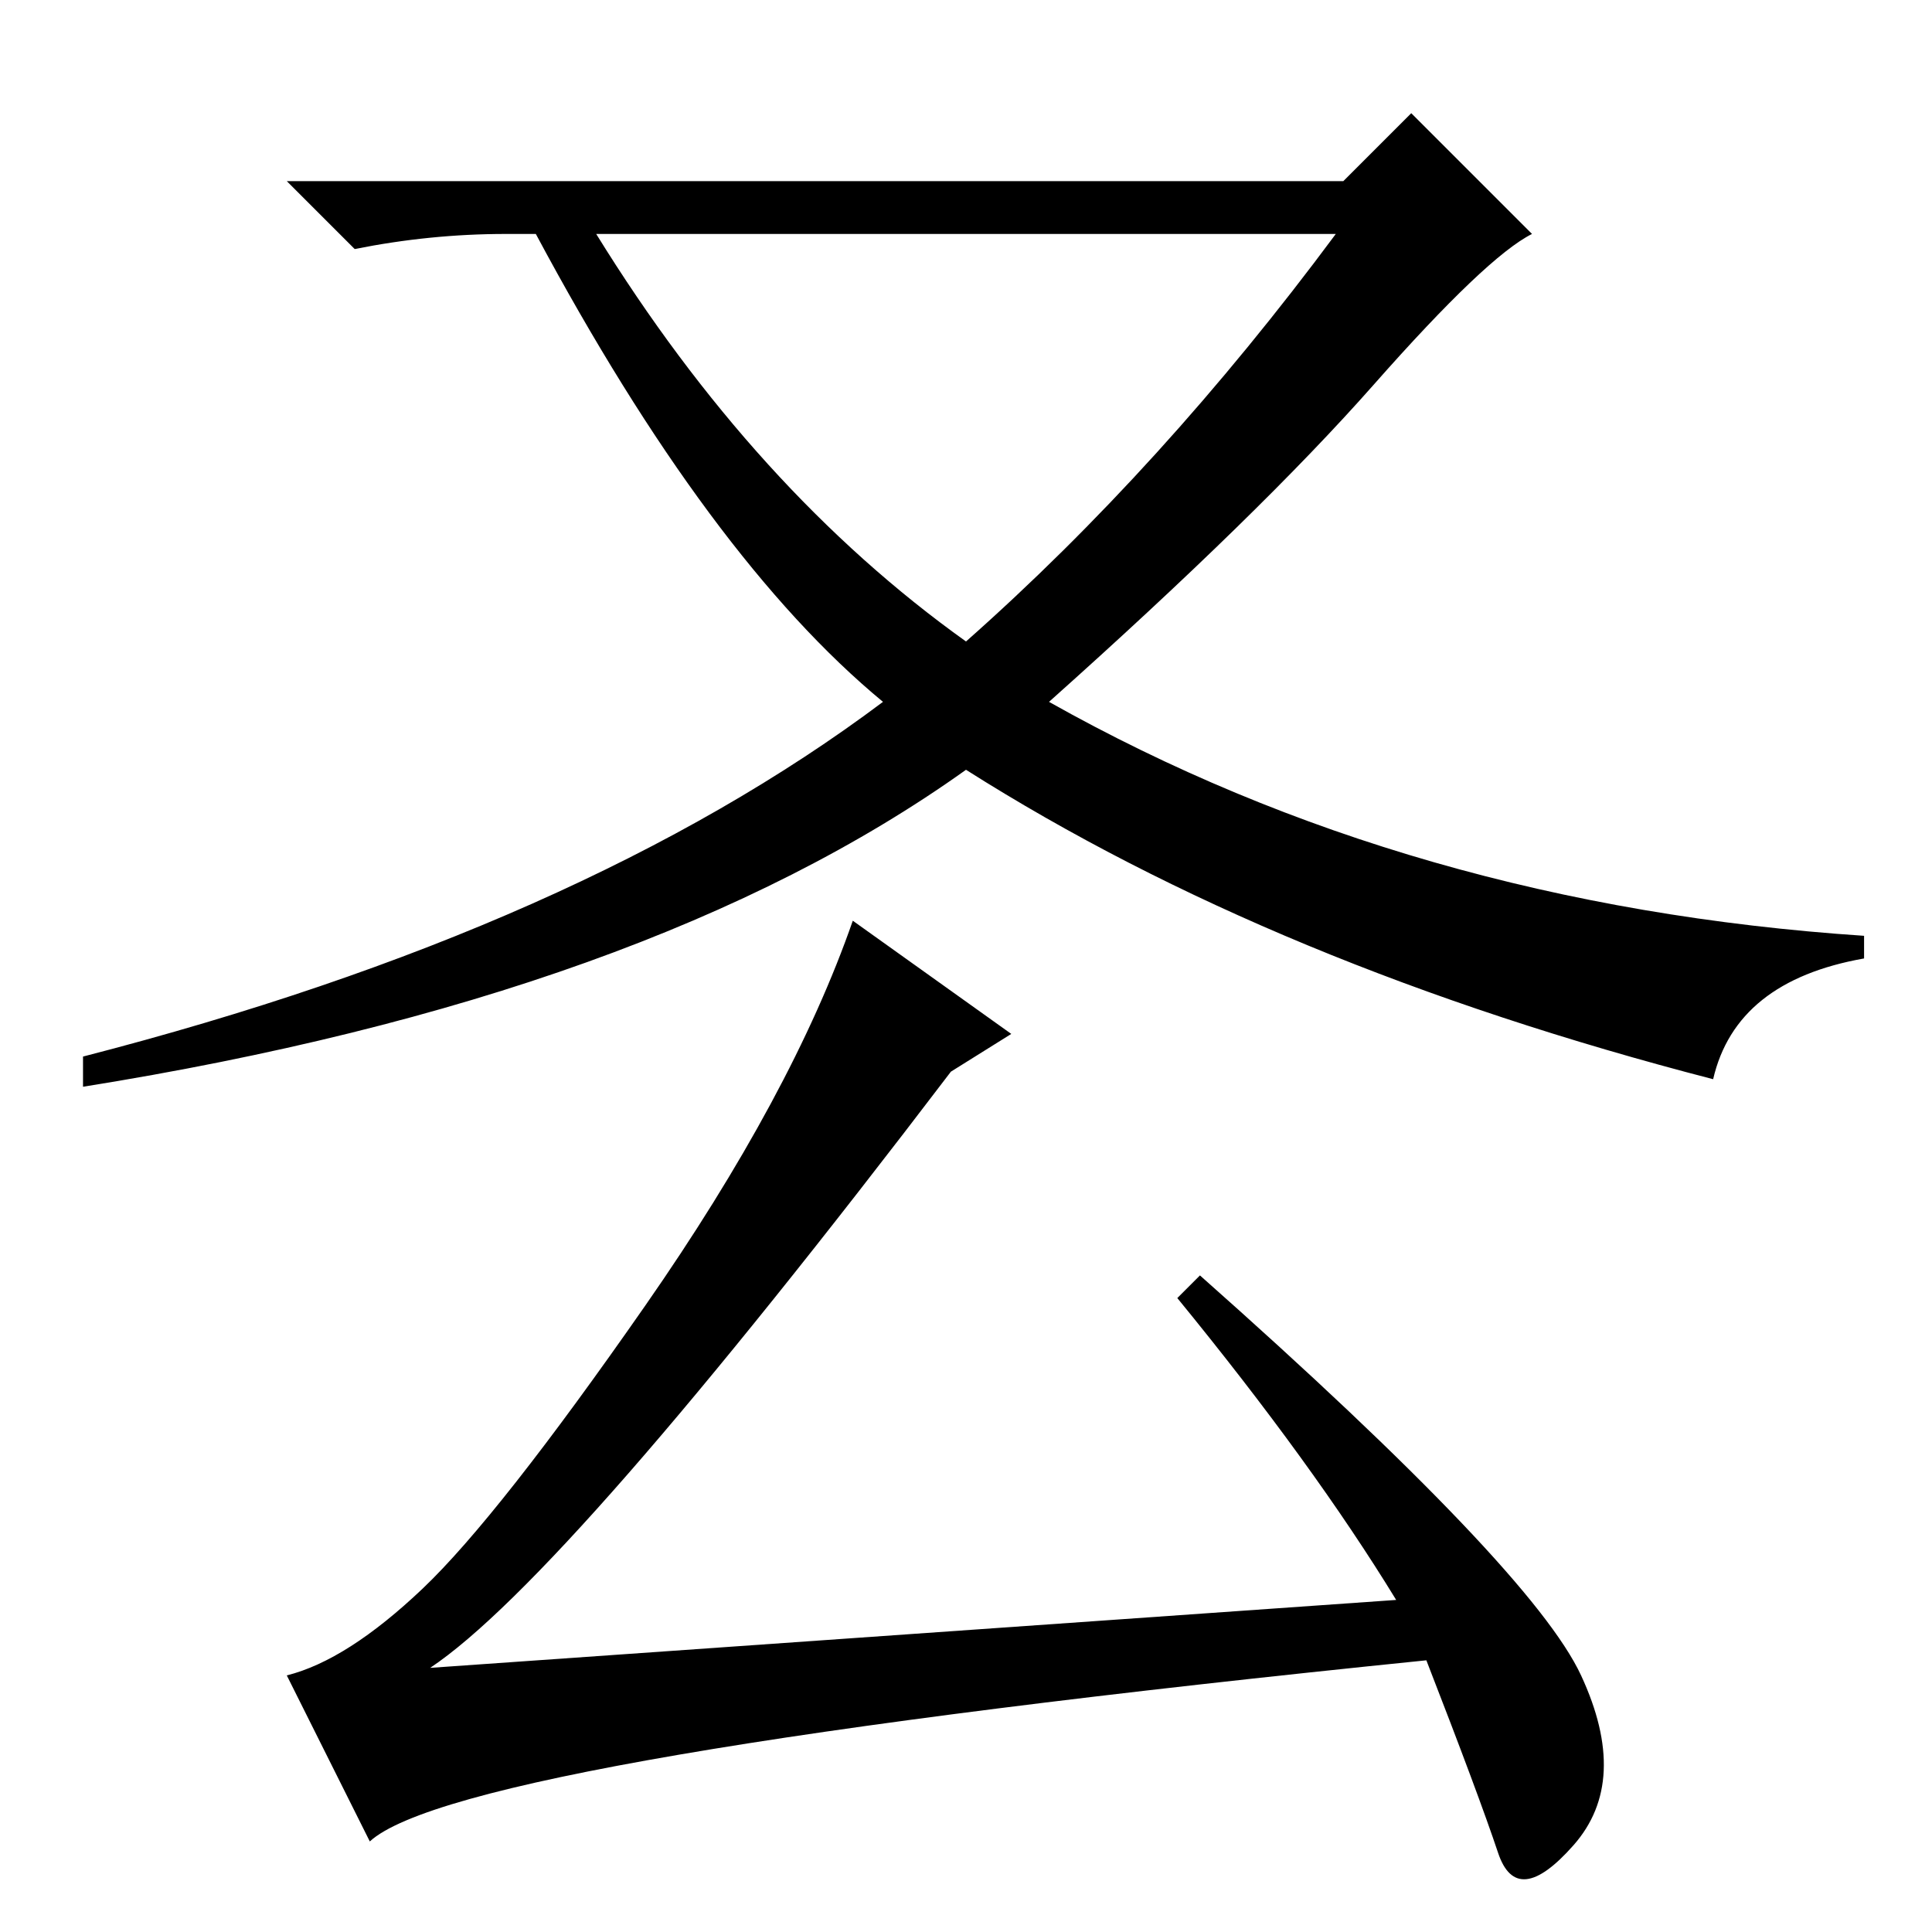 <?xml version="1.0" standalone="no"?>
<!DOCTYPE svg PUBLIC "-//W3C//DTD SVG 1.1//EN" "http://www.w3.org/Graphics/SVG/1.1/DTD/svg11.dtd" >
<svg xmlns="http://www.w3.org/2000/svg" xmlns:xlink="http://www.w3.org/1999/xlink" version="1.1" viewBox="0 -36 256 256">
  <g transform="matrix(1 0 0 -1 0 220)">
   <path fill="currentColor"
d="M178 232l9 9l16 -16q-6 -3 -21 -20t-43 -42q48 -27 108 -31v-3q-17 -3 -20 -16q-58 15 -99 41q-42 -30 -117 -42v4q66 17 106 47q-23 19 -46 62h-4q-10 0 -20 -2l-9 9h140zM128 171q26 23 49 54h-98q21 -34 49 -54zM185 44q-11 18 -29 40l3 3q44 -39 50.5 -53t-1 -22.5
t-10 -1t-9.5 25.5q-128 -13 -140 -24l-11 22q8 2 18 11.5t29.5 37.5t27.5 51l21 -15l-8 -5q-51 -67 -69 -79z" />
  </g>

</svg>
